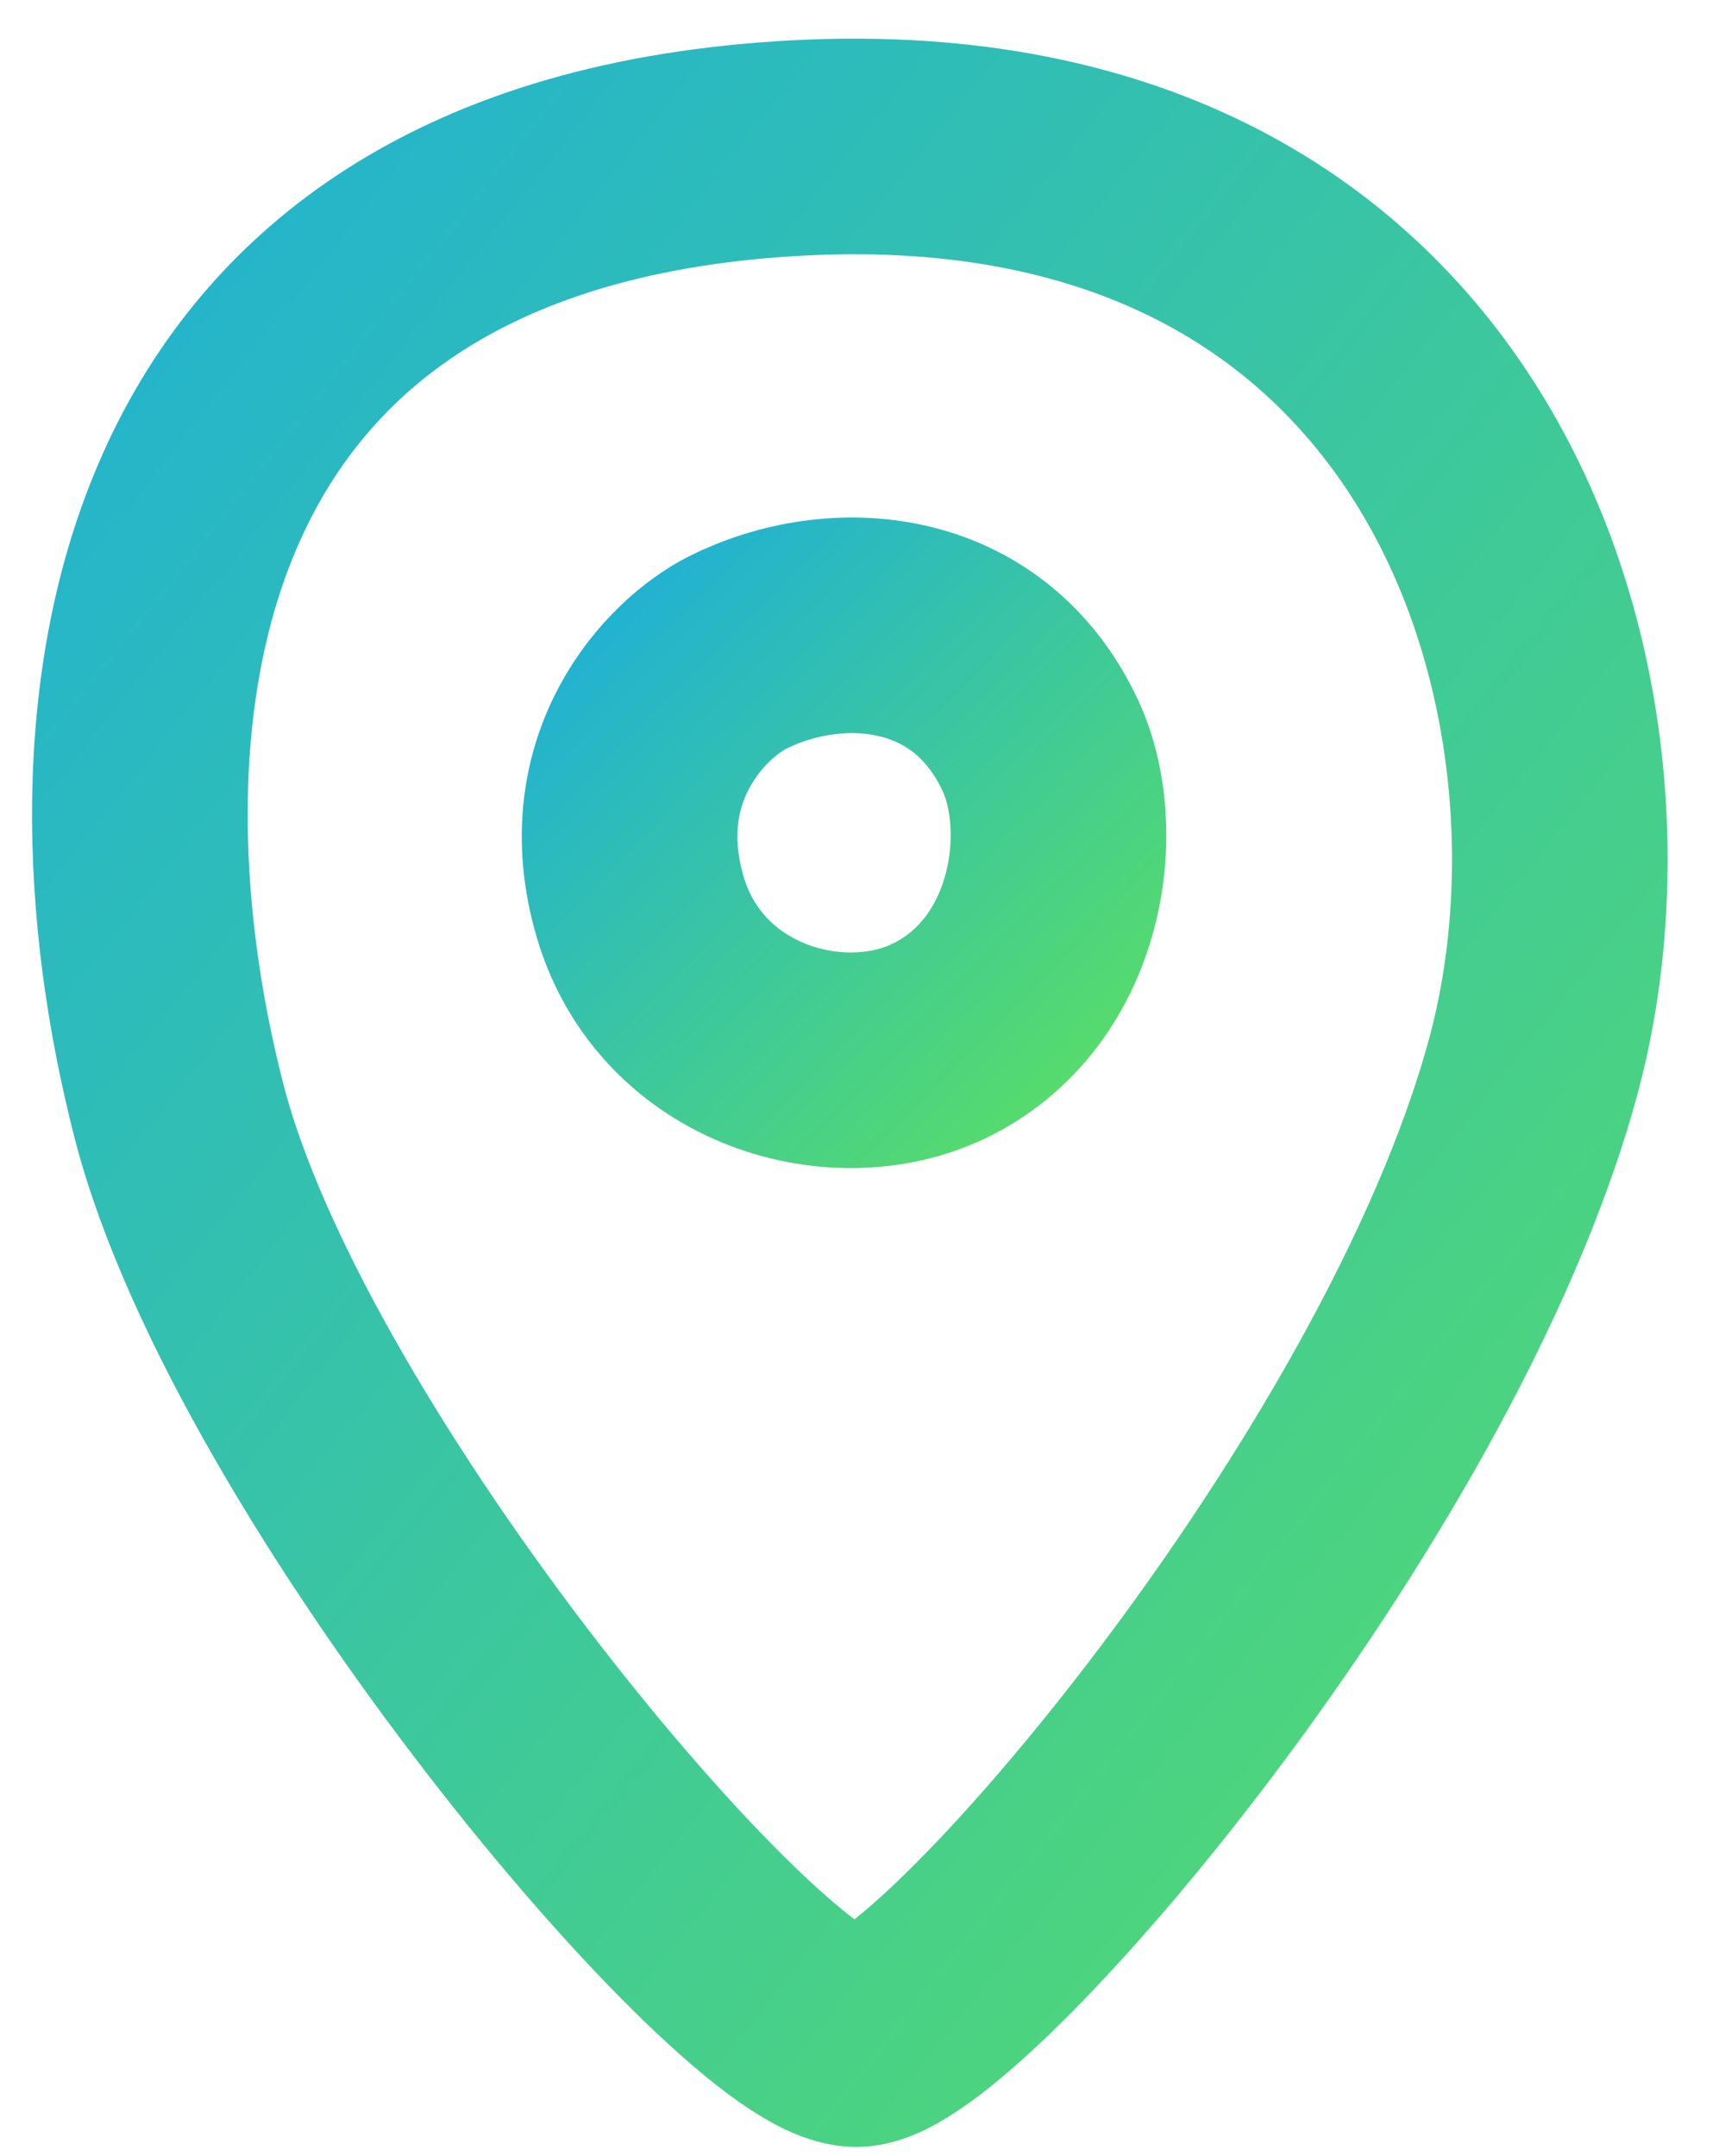 <?xml version="1.0" encoding="UTF-8"?>
<svg width="16px" height="20px" viewBox="0 0 16 20" version="1.1" xmlns="http://www.w3.org/2000/svg" xmlns:xlink="http://www.w3.org/1999/xlink">
    <!-- Generator: Sketch 51 (57462) - http://www.bohemiancoding.com/sketch -->
    <title>Pin-2</title>
    <desc>Created with Sketch.</desc>
    <defs>
        <linearGradient x1="1.725%" y1="1.725%" x2="100%" y2="100%" id="linearGradient-1">
            <stop stop-color="#21B2D2" offset="0%"></stop>
            <stop stop-color="#57DC6B" offset="100%"></stop>
        </linearGradient>
    </defs>
    <g id="PC网页" stroke="none" stroke-width="1" fill="none" fill-rule="evenodd">
        <g id="Desktop-HD" transform="translate(-82, -1328)">
            <g id="Group-36-Copy" transform="translate(0, 1215)">
                <g id="Pin-2" transform="translate(80, 113)">
                    <rect id="Container" x="0" y="0" width="20" height="20"></rect>
                    <g id="Shape" transform="translate(3.226, 1.29)" stroke="url(#linearGradient-1)" stroke-linecap="round" stroke-linejoin="round" stroke-width="2">
                        <path d="M5.614,4.764 C6.516,4.311 7.842,4.392 8.42,5.618 C8.79,6.401 8.595,7.804 7.518,8.35 C6.563,8.835 5.092,8.415 4.712,7.124 C4.333,5.833 5.138,5.004 5.614,4.764 L5.614,4.764 Z"></path>
                        <path d="M12.997,8.598 C11.933,12.537 7.568,17.626 6.717,17.626 C5.753,17.626 1.288,12.324 0.436,9.024 C-0.498,5.405 0.011,0.402 6.185,0.082 C12.358,-0.237 13.92,5.182 12.997,8.598 Z"></path>
                    </g>
                </g>
            </g>
        </g>
    </g>
</svg>